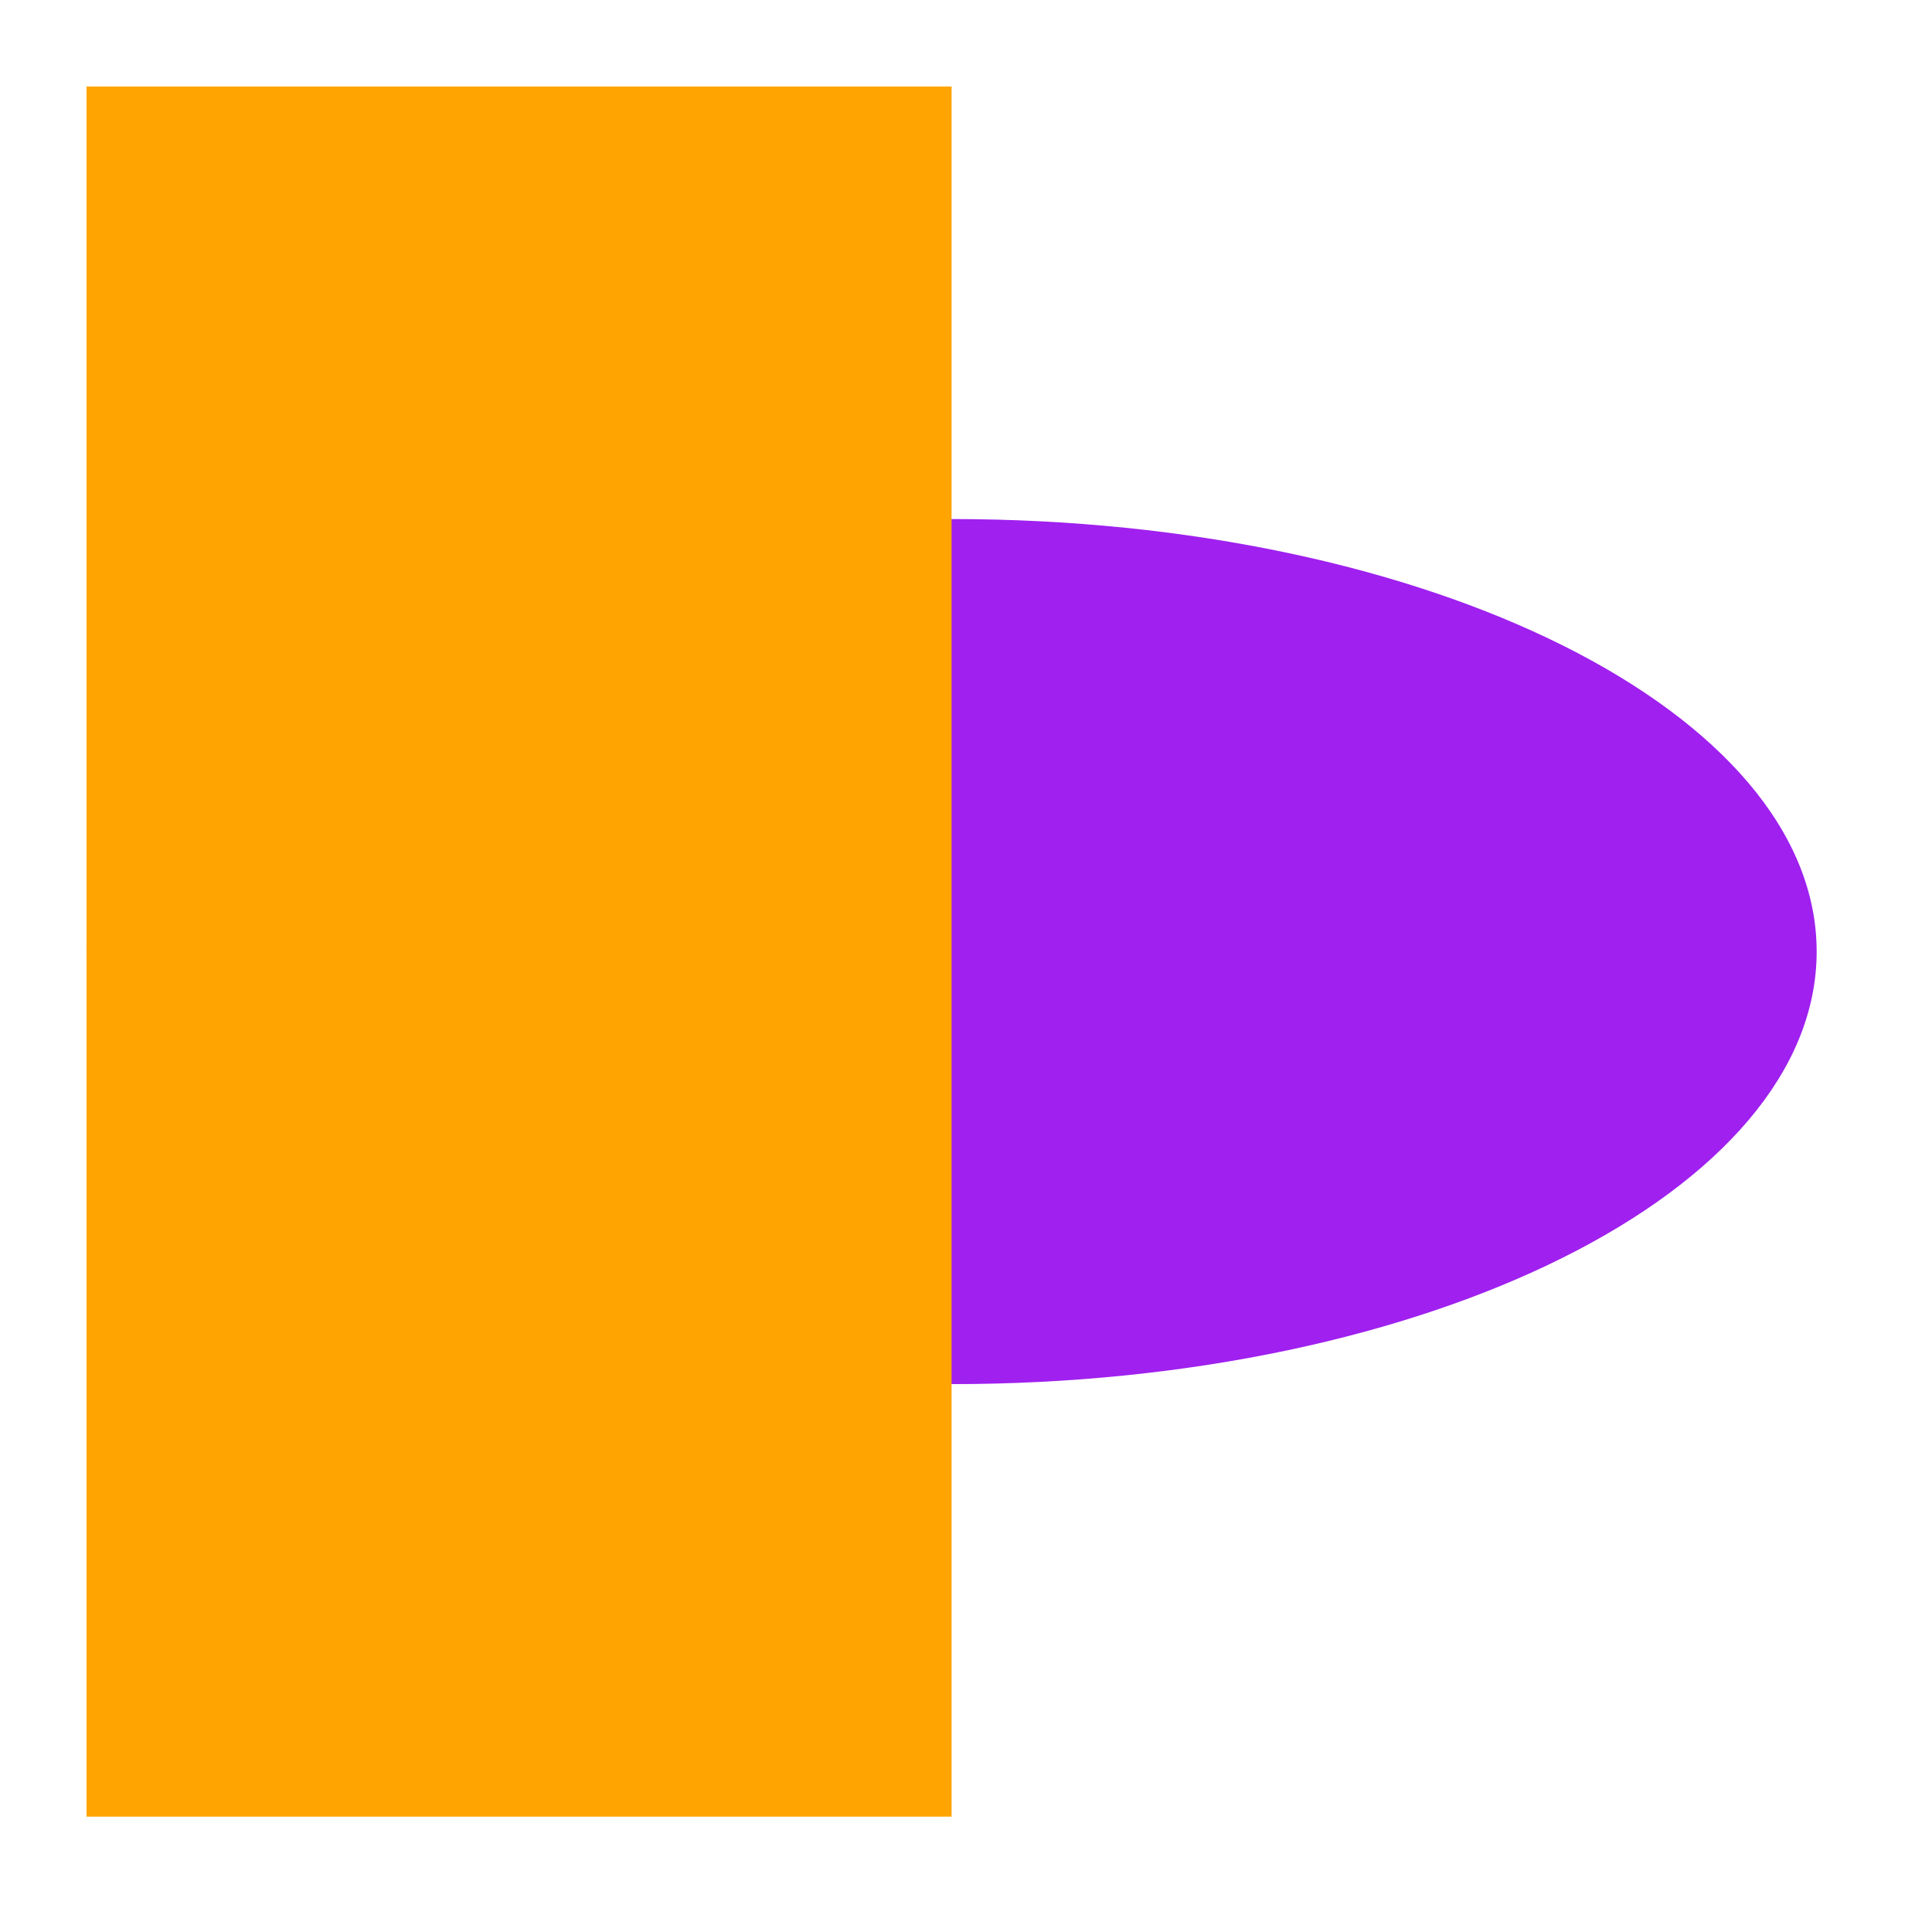 <?xml version="1.0" encoding="UTF-8" standalone="no"?>
<svg xmlns="http://www.w3.org/2000/svg" height="67" width="67" version="1.1" viewBox="0 0 67 67">
 <g id="surface14321">
  <path style="fill-rule:evenodd;fill:#9f20ef" d="m63 33c0 8.285-13.43 15-30 15s-30-6.715-30-15 13.43-15 30-15 30 6.715 30 15z"/>
  <path style="fill:#ffa400" d="m3 3h30v60h-30v-60z"/>
 </g>
</svg>

